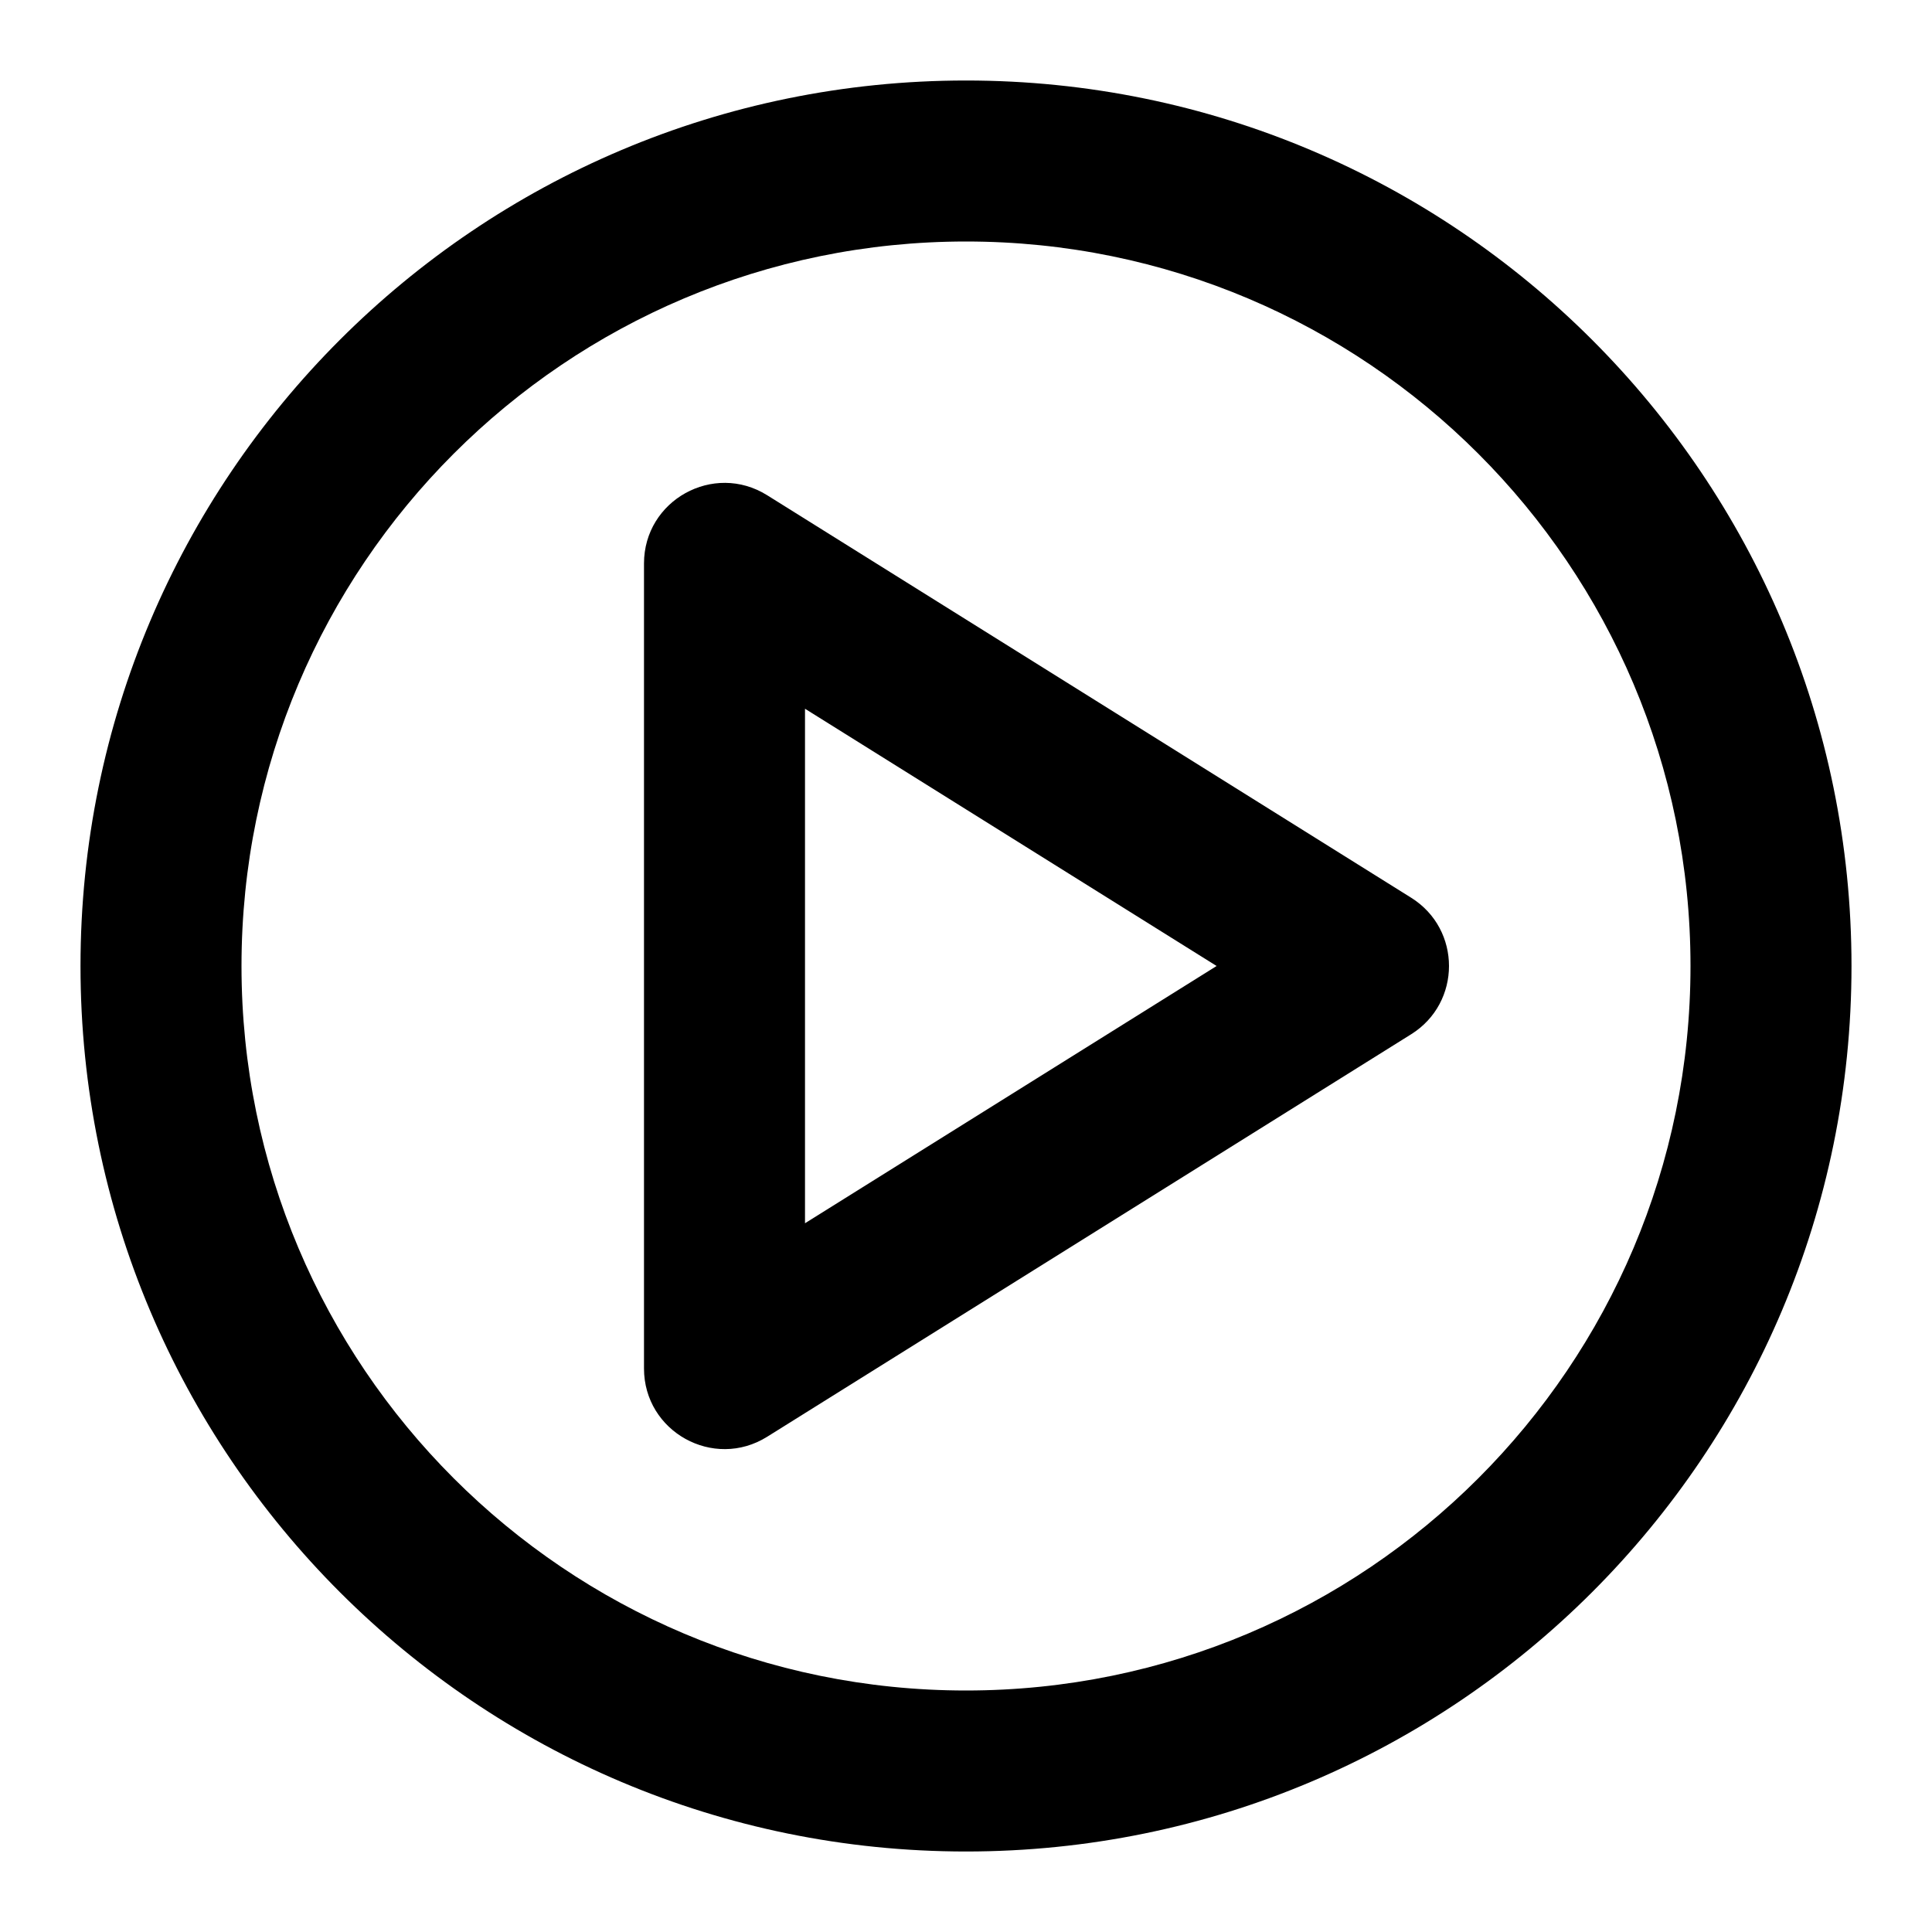 <svg width="300" height="300" viewBox="0 0 300 300" fill="none" xmlns="http://www.w3.org/2000/svg">
<path fill-rule="evenodd" clip-rule="evenodd" d="M287.5 150C287.5 225.939 225.939 287.5 150 287.5C74.061 287.5 12.5 225.939 12.5 150C12.5 74.061 74.061 12.5 150 12.5C225.939 12.5 287.5 74.061 287.5 150ZM37.5 150C37.5 212.132 87.868 262.5 150 262.5C212.132 262.5 262.5 212.132 262.5 150C262.5 87.868 212.132 37.5 150 37.5C87.868 37.5 37.5 87.868 37.5 150ZM100 212.499V87.499C100 77.681 110.799 71.695 119.125 76.899L219.125 139.399C226.958 144.295 226.958 155.703 219.125 160.599L119.125 223.099C110.799 228.302 100 222.317 100 212.499ZM125 110.053L188.915 149.999L125 189.946V110.053Z" fill="black"/>
</svg>
